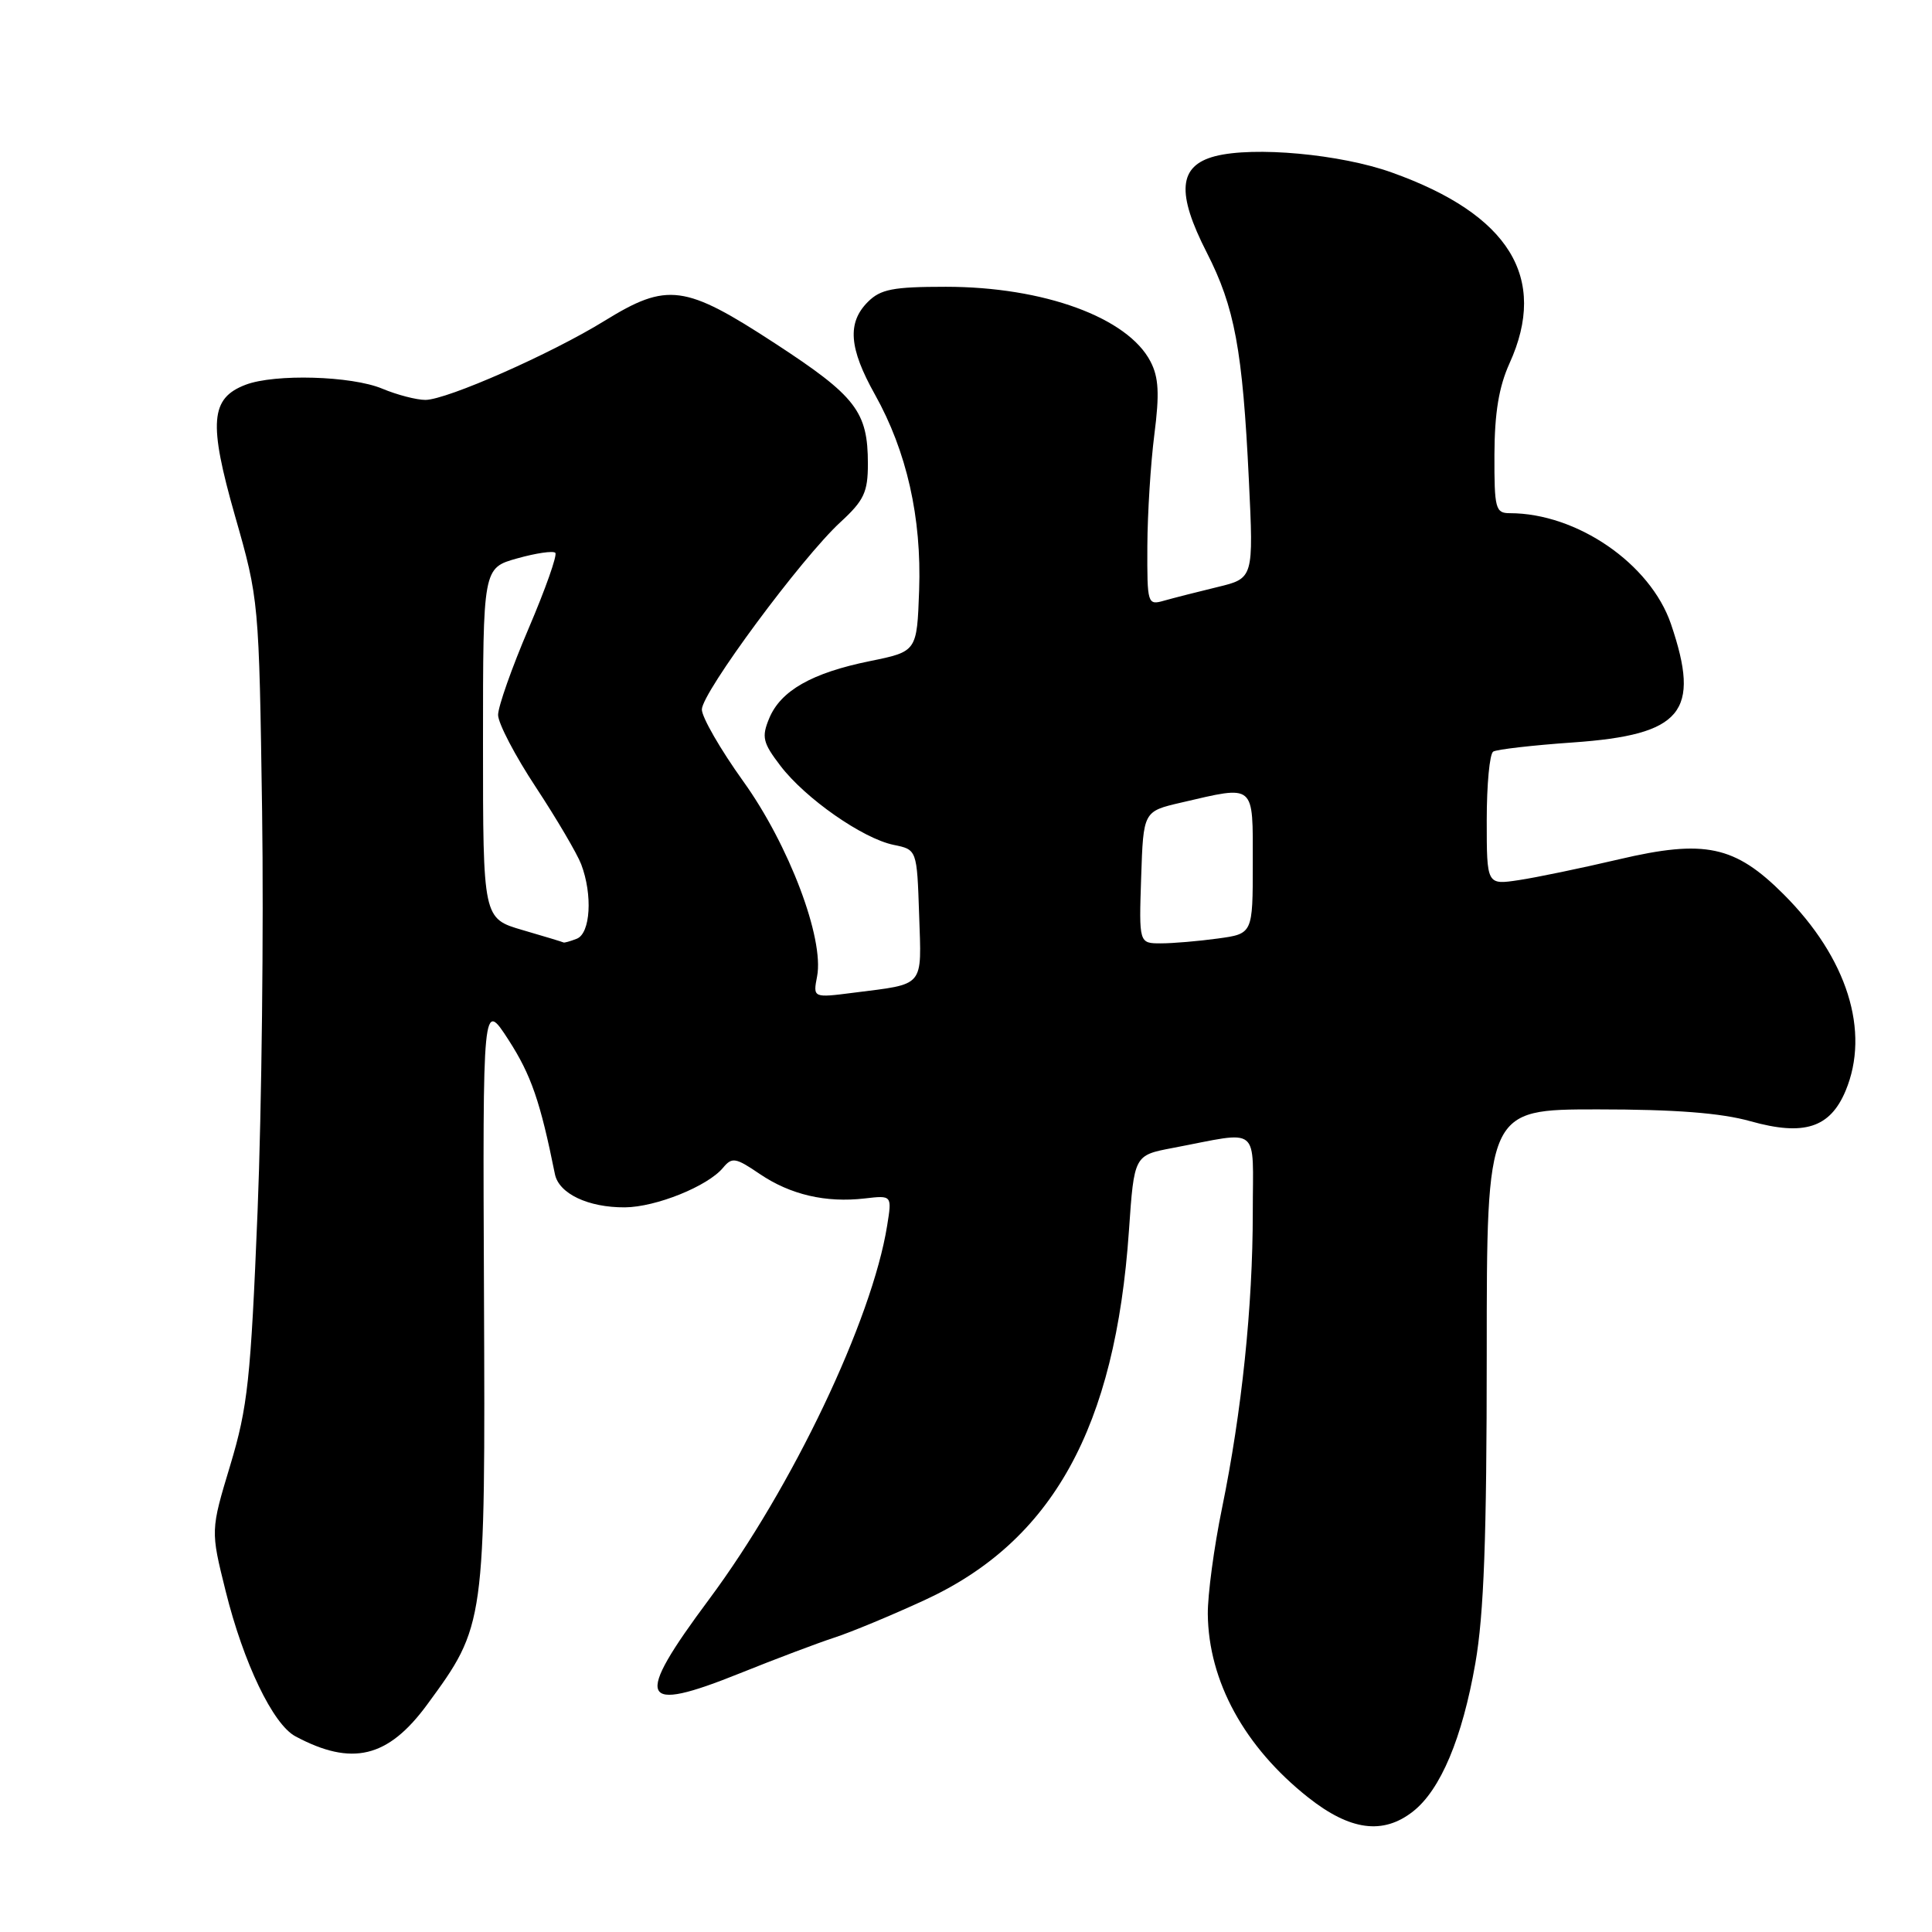 <?xml version="1.0" encoding="UTF-8" standalone="no"?>
<!DOCTYPE svg PUBLIC "-//W3C//DTD SVG 1.1//EN" "http://www.w3.org/Graphics/SVG/1.1/DTD/svg11.dtd" >
<svg xmlns="http://www.w3.org/2000/svg" xmlns:xlink="http://www.w3.org/1999/xlink" version="1.1" viewBox="0 0 256 256">
 <g >
 <path fill="currentColor"
d=" M 187.24 240.02 C 190.88 237.16 193.76 230.31 195.49 220.40 C 196.63 213.87 197.00 203.76 197.00 179.37 C 197.00 147.00 197.00 147.00 211.68 147.00 C 221.97 147.00 228.04 147.47 231.95 148.57 C 239.04 150.56 242.49 149.45 244.55 144.54 C 247.84 136.67 244.77 126.92 236.34 118.50 C 229.88 112.04 225.90 111.19 214.50 113.87 C 209.55 115.03 203.59 116.27 201.25 116.62 C 197.00 117.26 197.00 117.26 197.00 108.69 C 197.00 103.97 197.38 99.88 197.86 99.59 C 198.33 99.30 203.08 98.75 208.41 98.38 C 222.92 97.36 225.39 94.38 221.41 82.68 C 218.68 74.69 208.95 68.00 200.06 68.00 C 198.16 68.00 198.00 67.41 198.02 60.25 C 198.04 54.70 198.61 51.26 200.02 48.14 C 205.17 36.81 200.00 28.42 184.43 22.86 C 177.63 20.42 166.13 19.37 161.00 20.70 C 156.15 21.97 155.85 25.54 159.91 33.48 C 163.60 40.71 164.65 46.33 165.48 63.57 C 166.11 76.63 166.11 76.63 161.31 77.79 C 158.66 78.43 155.49 79.24 154.25 79.59 C 152.05 80.22 152.00 80.05 152.03 72.37 C 152.05 68.04 152.47 61.38 152.96 57.56 C 153.65 52.17 153.54 50.01 152.45 47.91 C 149.43 42.07 138.29 38.00 125.32 38.00 C 118.33 38.00 116.68 38.32 115.00 40.00 C 112.24 42.76 112.49 46.13 115.93 52.27 C 120.15 59.81 122.13 68.59 121.79 78.21 C 121.50 86.33 121.50 86.33 115.27 87.60 C 107.58 89.16 103.44 91.52 101.92 95.19 C 100.90 97.66 101.07 98.41 103.41 101.47 C 106.71 105.80 114.32 111.11 118.41 111.95 C 121.50 112.58 121.50 112.58 121.79 121.21 C 122.11 130.94 122.63 130.33 113.11 131.54 C 107.72 132.23 107.72 132.23 108.27 129.37 C 109.23 124.36 104.53 111.94 98.48 103.52 C 95.47 99.32 93.00 95.04 93.00 94.01 C 93.00 91.78 106.23 73.90 111.38 69.17 C 114.48 66.32 115.00 65.21 115.00 61.47 C 115.00 54.54 113.44 52.51 102.71 45.51 C 90.73 37.69 88.43 37.38 80.11 42.51 C 73.05 46.87 59.23 52.97 56.37 52.99 C 55.20 52.99 52.63 52.33 50.65 51.50 C 46.58 49.80 36.42 49.51 32.55 50.98 C 27.87 52.76 27.61 55.98 31.14 68.36 C 34.31 79.45 34.32 79.62 34.73 107.50 C 34.95 122.90 34.68 146.75 34.13 160.50 C 33.22 182.83 32.83 186.43 30.51 194.15 C 27.90 202.80 27.90 202.80 29.90 210.83 C 32.27 220.37 36.17 228.48 39.14 230.07 C 46.63 234.08 51.41 232.93 56.59 225.88 C 64.30 215.37 64.31 215.31 64.13 171.50 C 63.96 132.50 63.96 132.50 67.40 137.82 C 70.38 142.45 71.59 145.95 73.53 155.58 C 74.05 158.16 77.93 160.01 82.80 159.98 C 86.91 159.95 93.79 157.18 95.81 154.73 C 97.00 153.30 97.47 153.38 100.66 155.55 C 104.73 158.31 109.43 159.40 114.59 158.80 C 118.20 158.38 118.20 158.38 117.55 162.41 C 115.55 174.91 104.98 197.09 93.97 211.90 C 83.92 225.41 84.64 227.11 98.09 221.70 C 102.71 219.84 108.30 217.73 110.50 217.01 C 112.70 216.30 118.10 214.06 122.50 212.03 C 139.47 204.22 147.79 189.18 149.59 163.07 C 150.28 153.08 150.28 153.08 155.39 152.11 C 167.20 149.87 166.00 148.90 166.00 160.68 C 166.00 173.10 164.54 187.08 161.92 199.86 C 160.86 205.01 160.02 211.31 160.04 213.86 C 160.13 222.77 164.90 231.49 173.34 238.17 C 178.90 242.57 183.27 243.15 187.24 240.02 Z  M 69.25 123.24 C 64.00 121.71 64.00 121.71 64.00 98.49 C 64.00 75.26 64.00 75.26 68.53 73.99 C 71.02 73.29 73.29 72.96 73.58 73.25 C 73.87 73.54 72.28 78.04 70.05 83.26 C 67.82 88.47 66.00 93.64 66.00 94.73 C 66.00 95.83 68.25 100.14 71.01 104.32 C 73.76 108.50 76.46 113.09 77.01 114.52 C 78.55 118.57 78.24 123.69 76.42 124.39 C 75.55 124.73 74.76 124.95 74.67 124.88 C 74.58 124.82 72.14 124.08 69.25 123.24 Z  M 151.21 116.25 C 151.50 107.51 151.50 107.51 156.50 106.35 C 166.41 104.05 166.00 103.71 166.00 114.36 C 166.00 123.73 166.00 123.73 161.36 124.36 C 158.81 124.71 155.42 125.00 153.82 125.00 C 150.92 125.00 150.92 125.00 151.21 116.25 Z "/>
</g>
</svg>